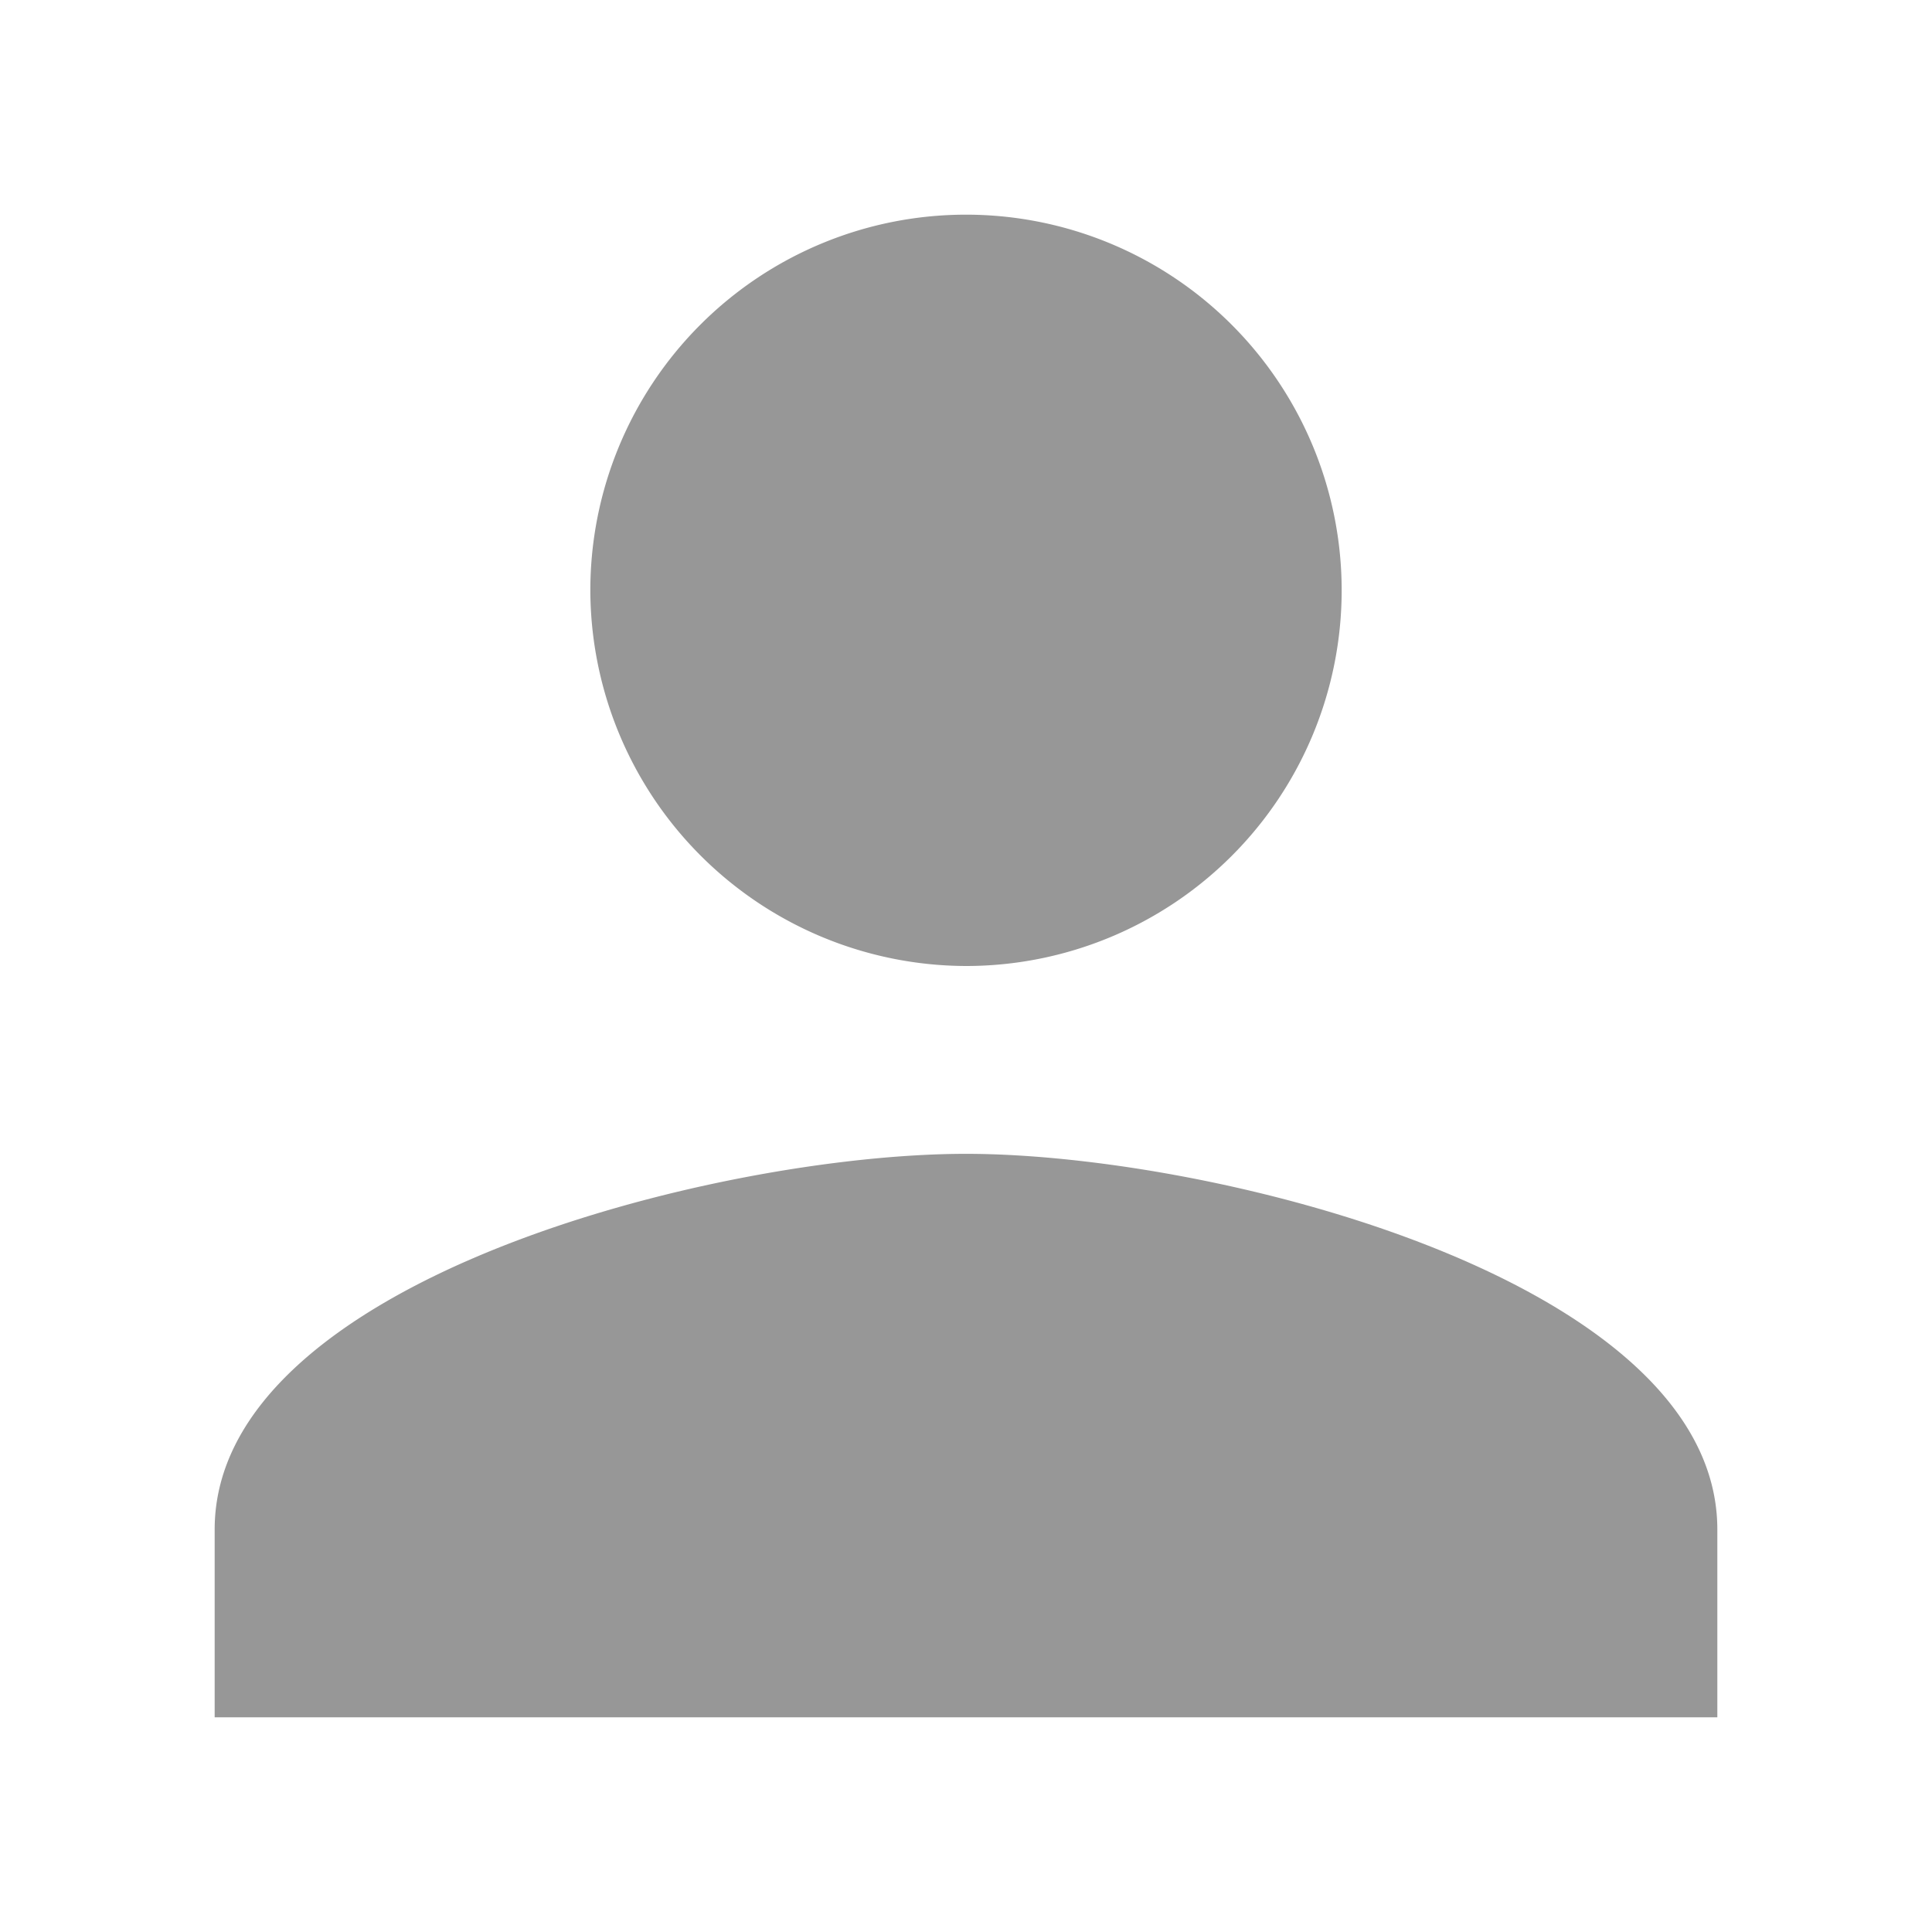 <svg xmlns="http://www.w3.org/2000/svg" width="18" height="18" viewBox="0 0 18 18">
  <g id="그룹_1202" data-name="그룹 1202" transform="translate(-830 -20)">
    <path id="Icon_ionic-md-person" data-name="Icon ionic-md-person" d="M11.5,11.5A3.5,3.5,0,1,0,8,8,3.51,3.51,0,0,0,11.5,11.5Zm0,1.75c-2.319,0-7,1.181-7,3.5V18.5h14V16.75C18.5,14.431,13.819,13.25,11.5,13.25Z" transform="translate(827.5 17.5)" fill="#979797"/>
    <g id="그룹_1201" data-name="그룹 1201" transform="translate(2 -30)">
      <rect id="사각형_586" data-name="사각형 586" width="18" height="18" transform="translate(828 50)" fill="none"/>
    </g>
  </g>
</svg>
